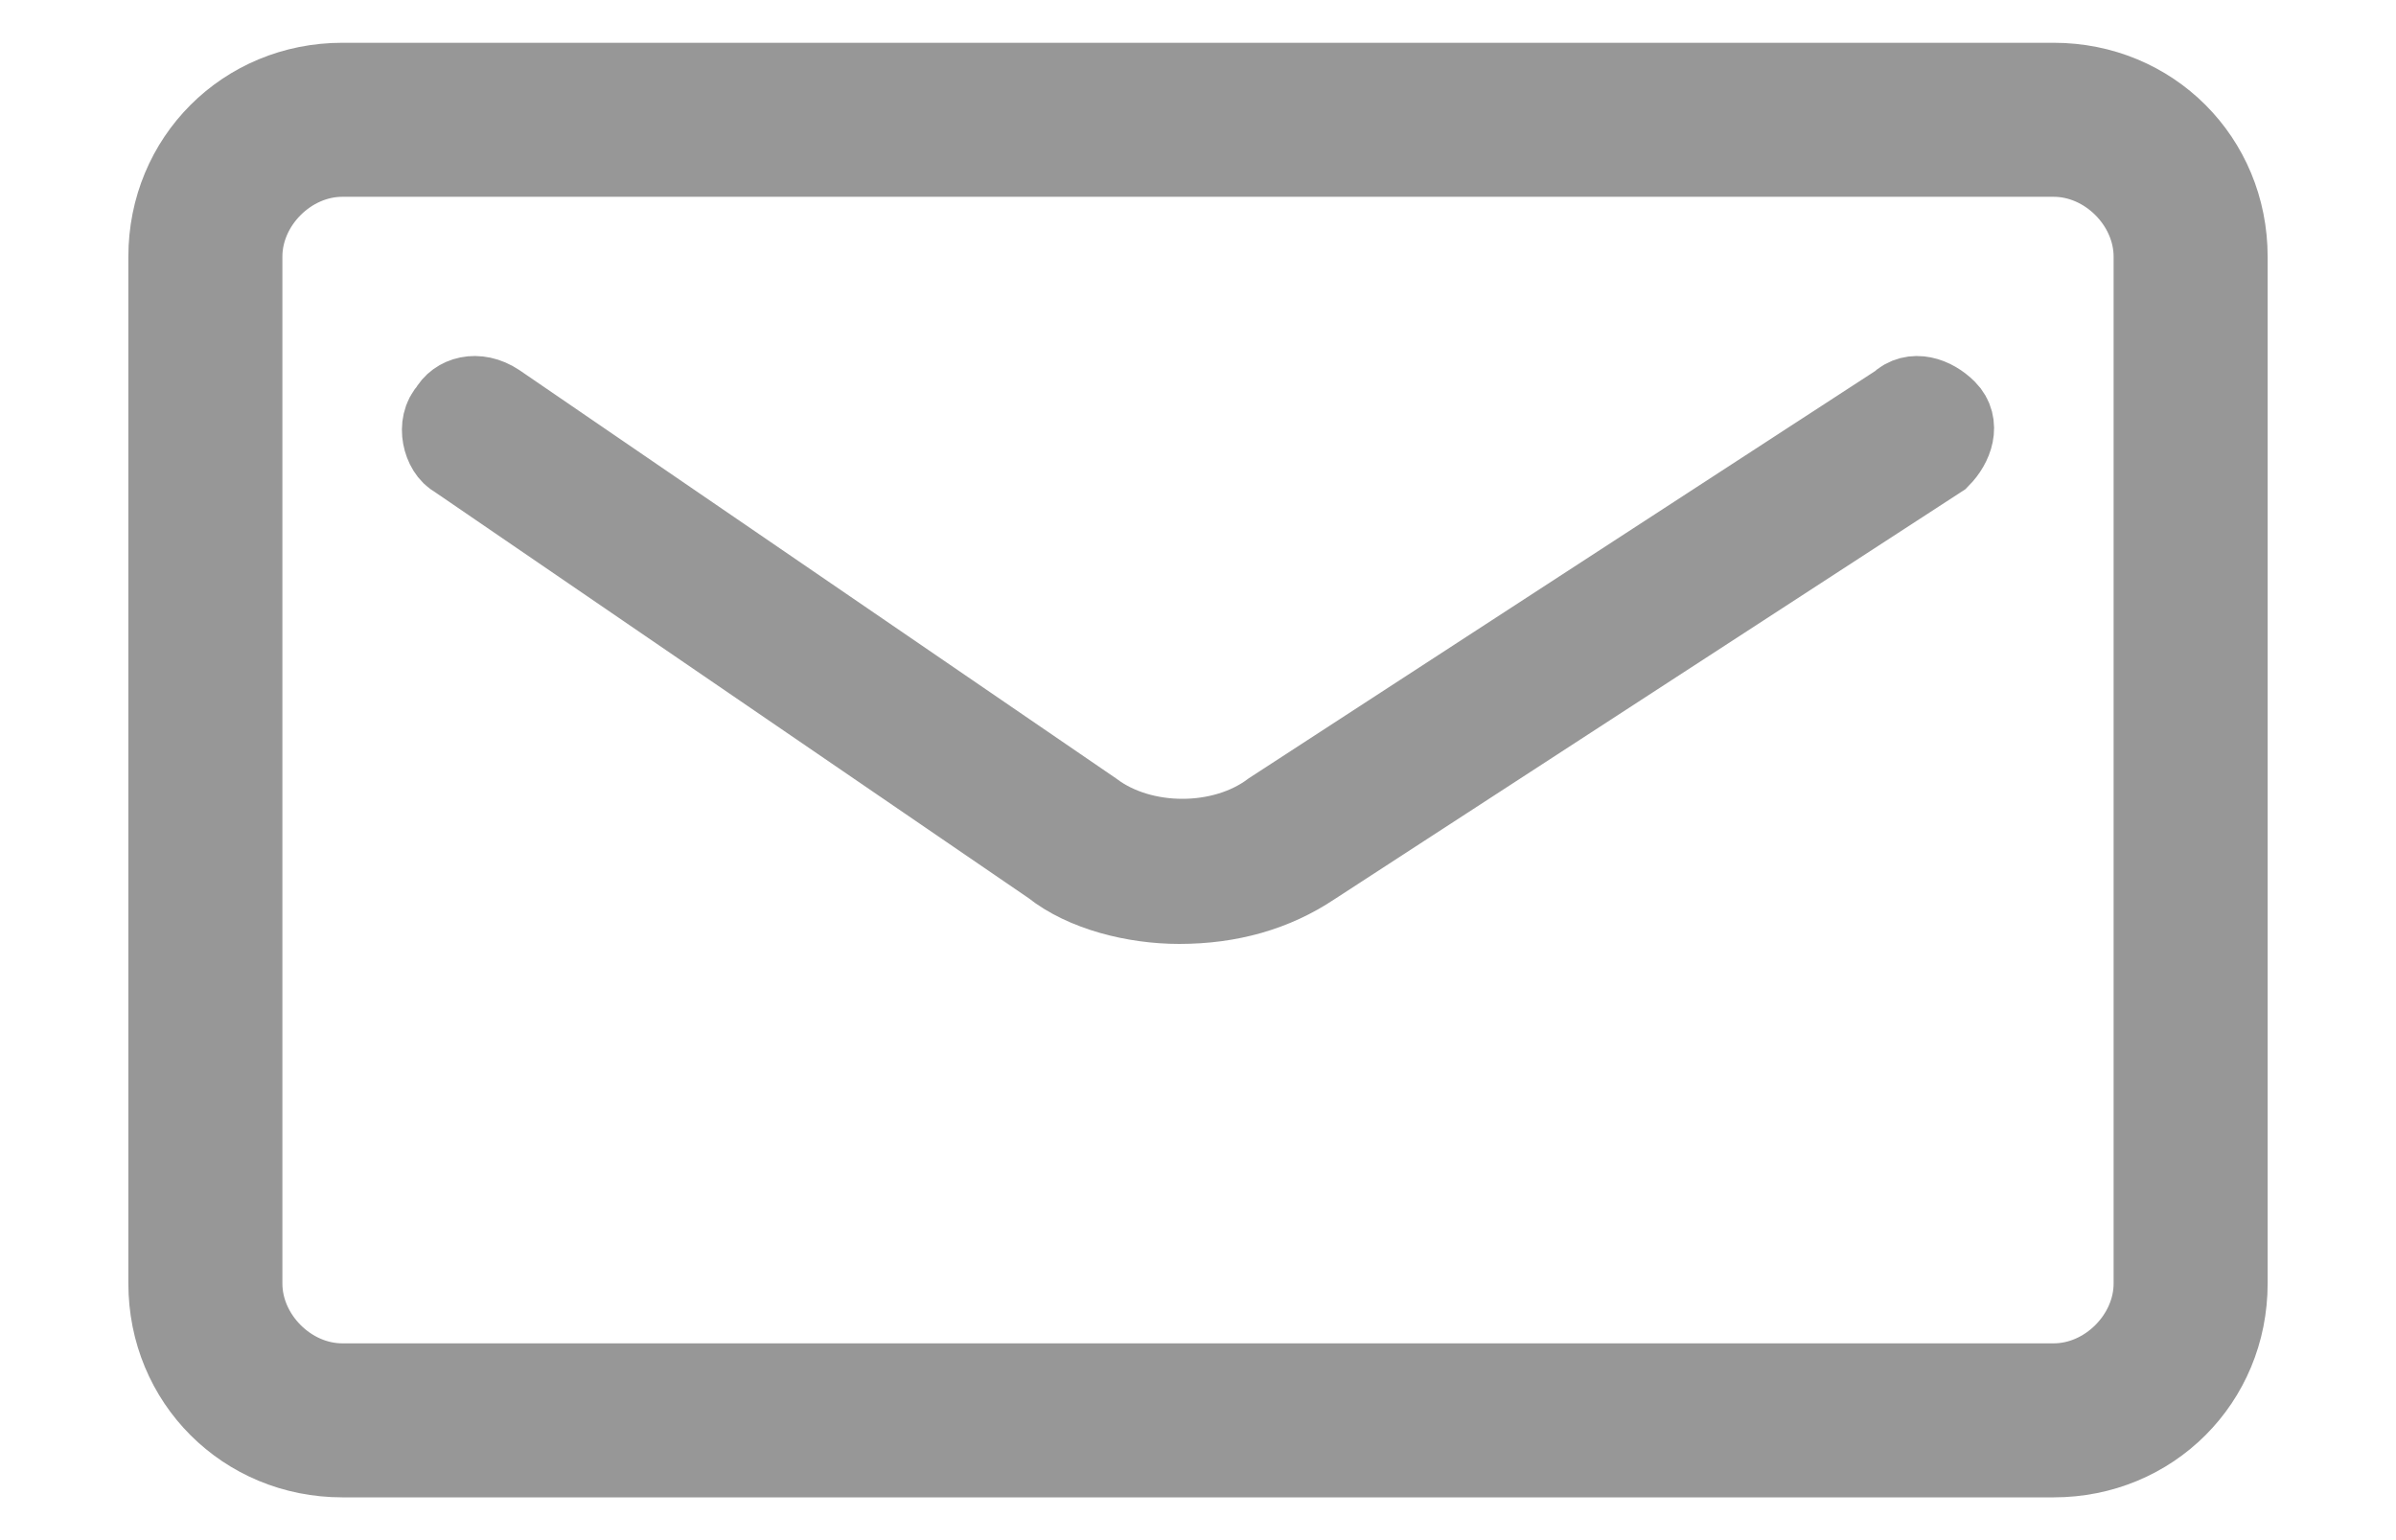 <?xml version="1.0" encoding="UTF-8"?>
<svg width="14px" height="9px" viewBox="0 0 14 9" version="1.1" xmlns="http://www.w3.org/2000/svg" xmlns:xlink="http://www.w3.org/1999/xlink">
    <!-- Generator: Sketch 43.2 (39069) - http://www.bohemiancoding.com/sketch -->
    <title>Group 12</title>
    <desc>Created with Sketch.</desc>
    <defs></defs>
    <g id="dashboard-hifi" stroke="none" stroke-width="1" fill="none" fill-rule="evenodd">
        <g id="3)-Profile-Page---Model" transform="translate(-170, -517)" stroke-width="0.5" stroke="#979797" fill-rule="nonzero">
            <g id="profile" transform="translate(151, 100)">
                <g id="mail.1" transform="translate(20, 392)">
                    <g id="Layer_1">
                        <g id="Group">
                            <g id="Group-3">
                                <g id="Group-12" transform="translate(0, 25)">
                                    <path d="M11,8.5 L1,8.5 C0.44,8.5 0,8.06 0,7.5 L0,1.5 C0,0.94 0.44,0.5 1,0.5 L11,0.5 C11.56,0.5 12,0.94 12,1.5 L12,7.5 C12,8.06 11.56,8.5 11,8.5 Z M1,0.9 C0.68,0.9 0.4,1.18 0.4,1.5 L0.4,7.5 C0.4,7.82 0.68,8.1 1,8.1 L11,8.1 C11.32,8.1 11.6,7.82 11.6,7.5 L11.6,1.5 C11.6,1.18 11.32,0.9 11,0.9 L1,0.9 Z" id="Shape" fill="#979797"></path>
                                    <path d="M5.89,5.266 C5.633,5.266 5.34,5.193 5.157,5.046 L1.675,2.664 C1.602,2.627 1.565,2.48 1.638,2.407 C1.675,2.334 1.785,2.297 1.895,2.37 L5.377,4.753 C5.67,4.973 6.147,4.973 6.44,4.753 L10.105,2.37 C10.179,2.297 10.289,2.334 10.362,2.407 C10.435,2.48 10.398,2.59 10.325,2.664 L6.66,5.046 C6.44,5.193 6.183,5.266 5.89,5.266 Z" id="Shape" fill="#000000"></path>
                                </g>
                            </g>
                        </g>
                    </g>
                </g>
            </g>
        </g>
    </g>
</svg>